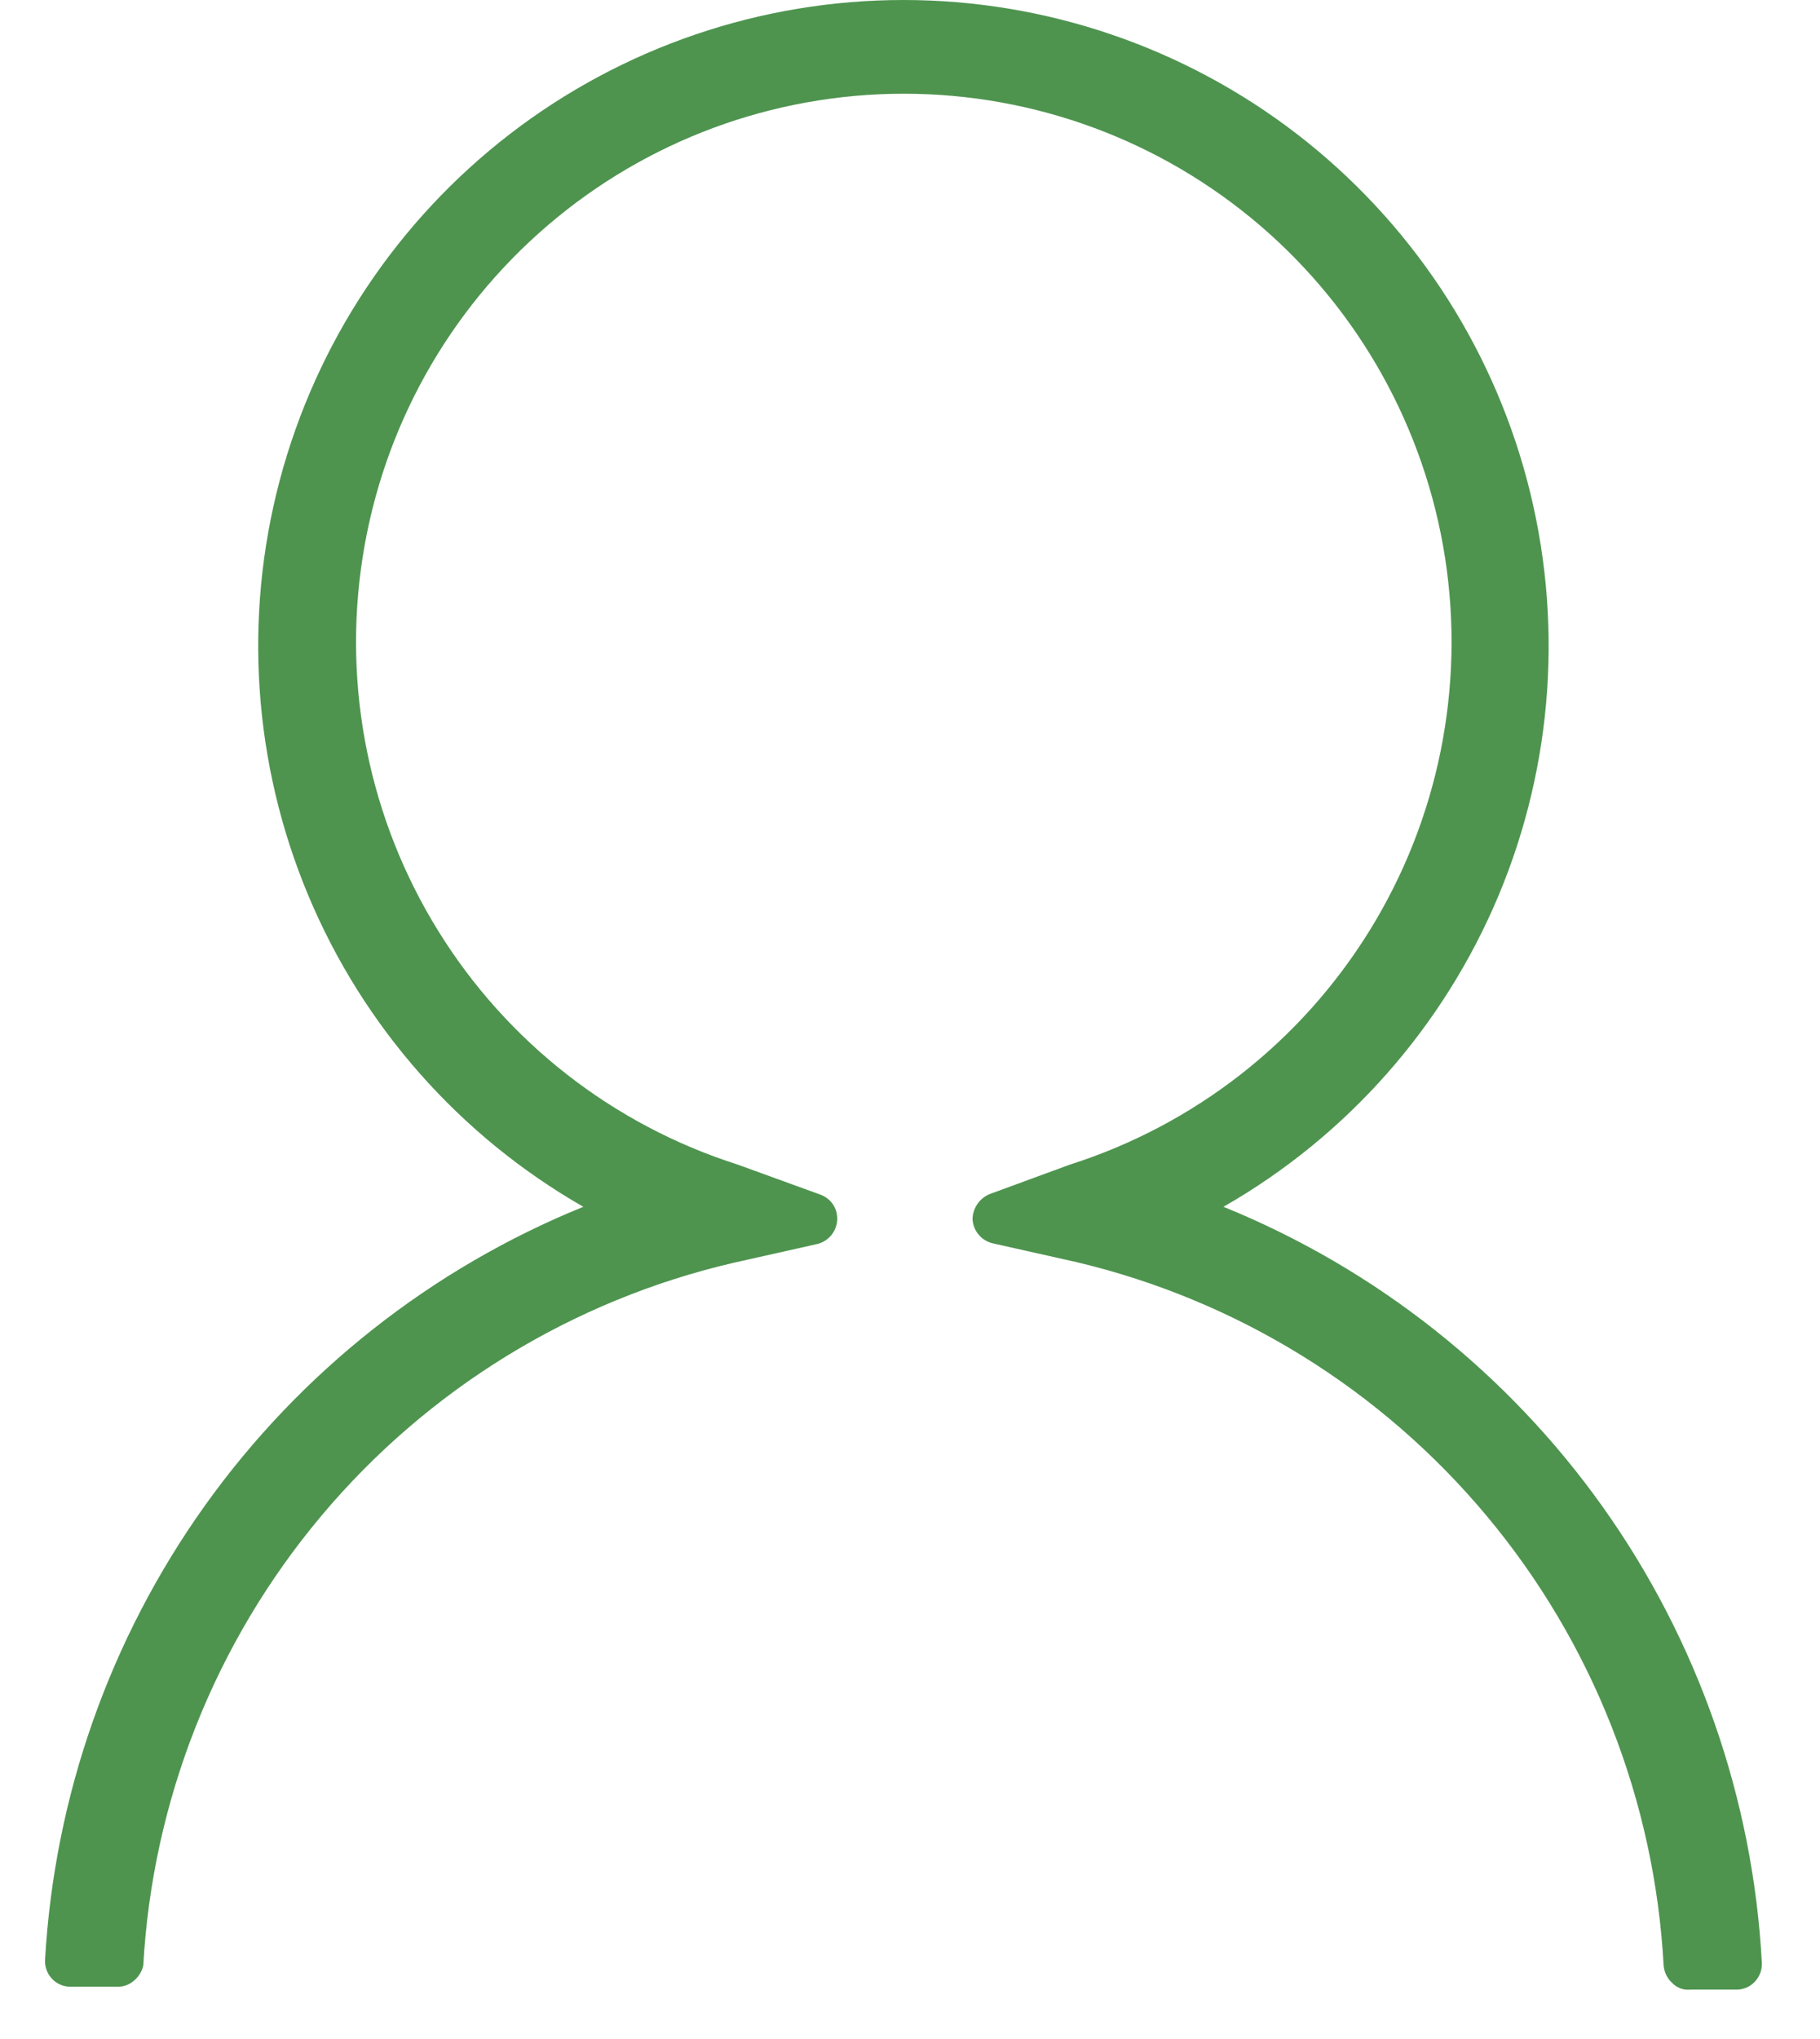 <svg width="25" height="28" viewBox="0 0 25 28" fill="none" xmlns="http://www.w3.org/2000/svg">
<path d="M16.806 16.572C18.503 15.601 19.832 14.097 20.587 12.292C21.341 10.488 21.477 8.484 20.976 6.594C20.474 4.703 19.362 3.032 17.813 1.839C16.264 0.647 14.364 0 12.41 0C10.455 0 8.555 0.647 7.006 1.839C5.457 3.032 4.345 4.703 3.843 6.594C3.342 8.484 3.479 10.488 4.233 12.292C4.987 14.097 6.316 15.601 8.013 16.572C5.929 17.418 4.128 18.839 2.819 20.669C1.51 22.5 0.747 24.665 0.619 26.912C0.616 26.958 0.623 27.004 0.638 27.047C0.653 27.091 0.676 27.131 0.707 27.165C0.738 27.2 0.775 27.228 0.816 27.248C0.858 27.268 0.903 27.279 0.949 27.282H1.598H1.618C1.703 27.283 1.786 27.25 1.848 27.192C1.908 27.14 1.95 27.07 1.968 26.992C2.094 24.723 2.953 22.556 4.414 20.816C5.875 19.076 7.86 17.857 10.072 17.342L11.231 17.082C11.305 17.063 11.371 17.02 11.42 16.961C11.468 16.902 11.496 16.828 11.5 16.752C11.504 16.675 11.483 16.599 11.44 16.536C11.396 16.473 11.333 16.426 11.261 16.402L10.132 15.992C8.421 15.447 6.961 14.307 6.017 12.779C5.072 11.252 4.704 9.436 4.98 7.661C5.255 5.885 6.156 4.267 7.52 3.098C8.883 1.929 10.619 1.287 12.415 1.287C14.21 1.287 15.946 1.929 17.31 3.098C18.673 4.267 19.574 5.885 19.85 7.661C20.125 9.436 19.758 11.252 18.813 12.779C17.868 14.307 16.409 15.447 14.698 15.992L13.609 16.392C13.537 16.418 13.474 16.465 13.43 16.528C13.385 16.59 13.36 16.665 13.359 16.742C13.363 16.818 13.391 16.892 13.44 16.951C13.488 17.01 13.555 17.053 13.629 17.072L14.788 17.332C16.994 17.855 18.971 19.079 20.424 20.82C21.878 22.561 22.729 24.726 22.852 26.992C22.86 27.084 22.903 27.17 22.971 27.232C23.003 27.265 23.043 27.29 23.086 27.306C23.129 27.322 23.175 27.327 23.221 27.322H23.871C23.917 27.319 23.962 27.308 24.003 27.288C24.045 27.268 24.082 27.24 24.112 27.205C24.143 27.171 24.166 27.131 24.182 27.087C24.197 27.044 24.203 26.998 24.201 26.952C24.08 24.698 23.32 22.524 22.011 20.686C20.701 18.848 18.896 17.421 16.806 16.572Z" fill="#4E944F"/>
</svg>
